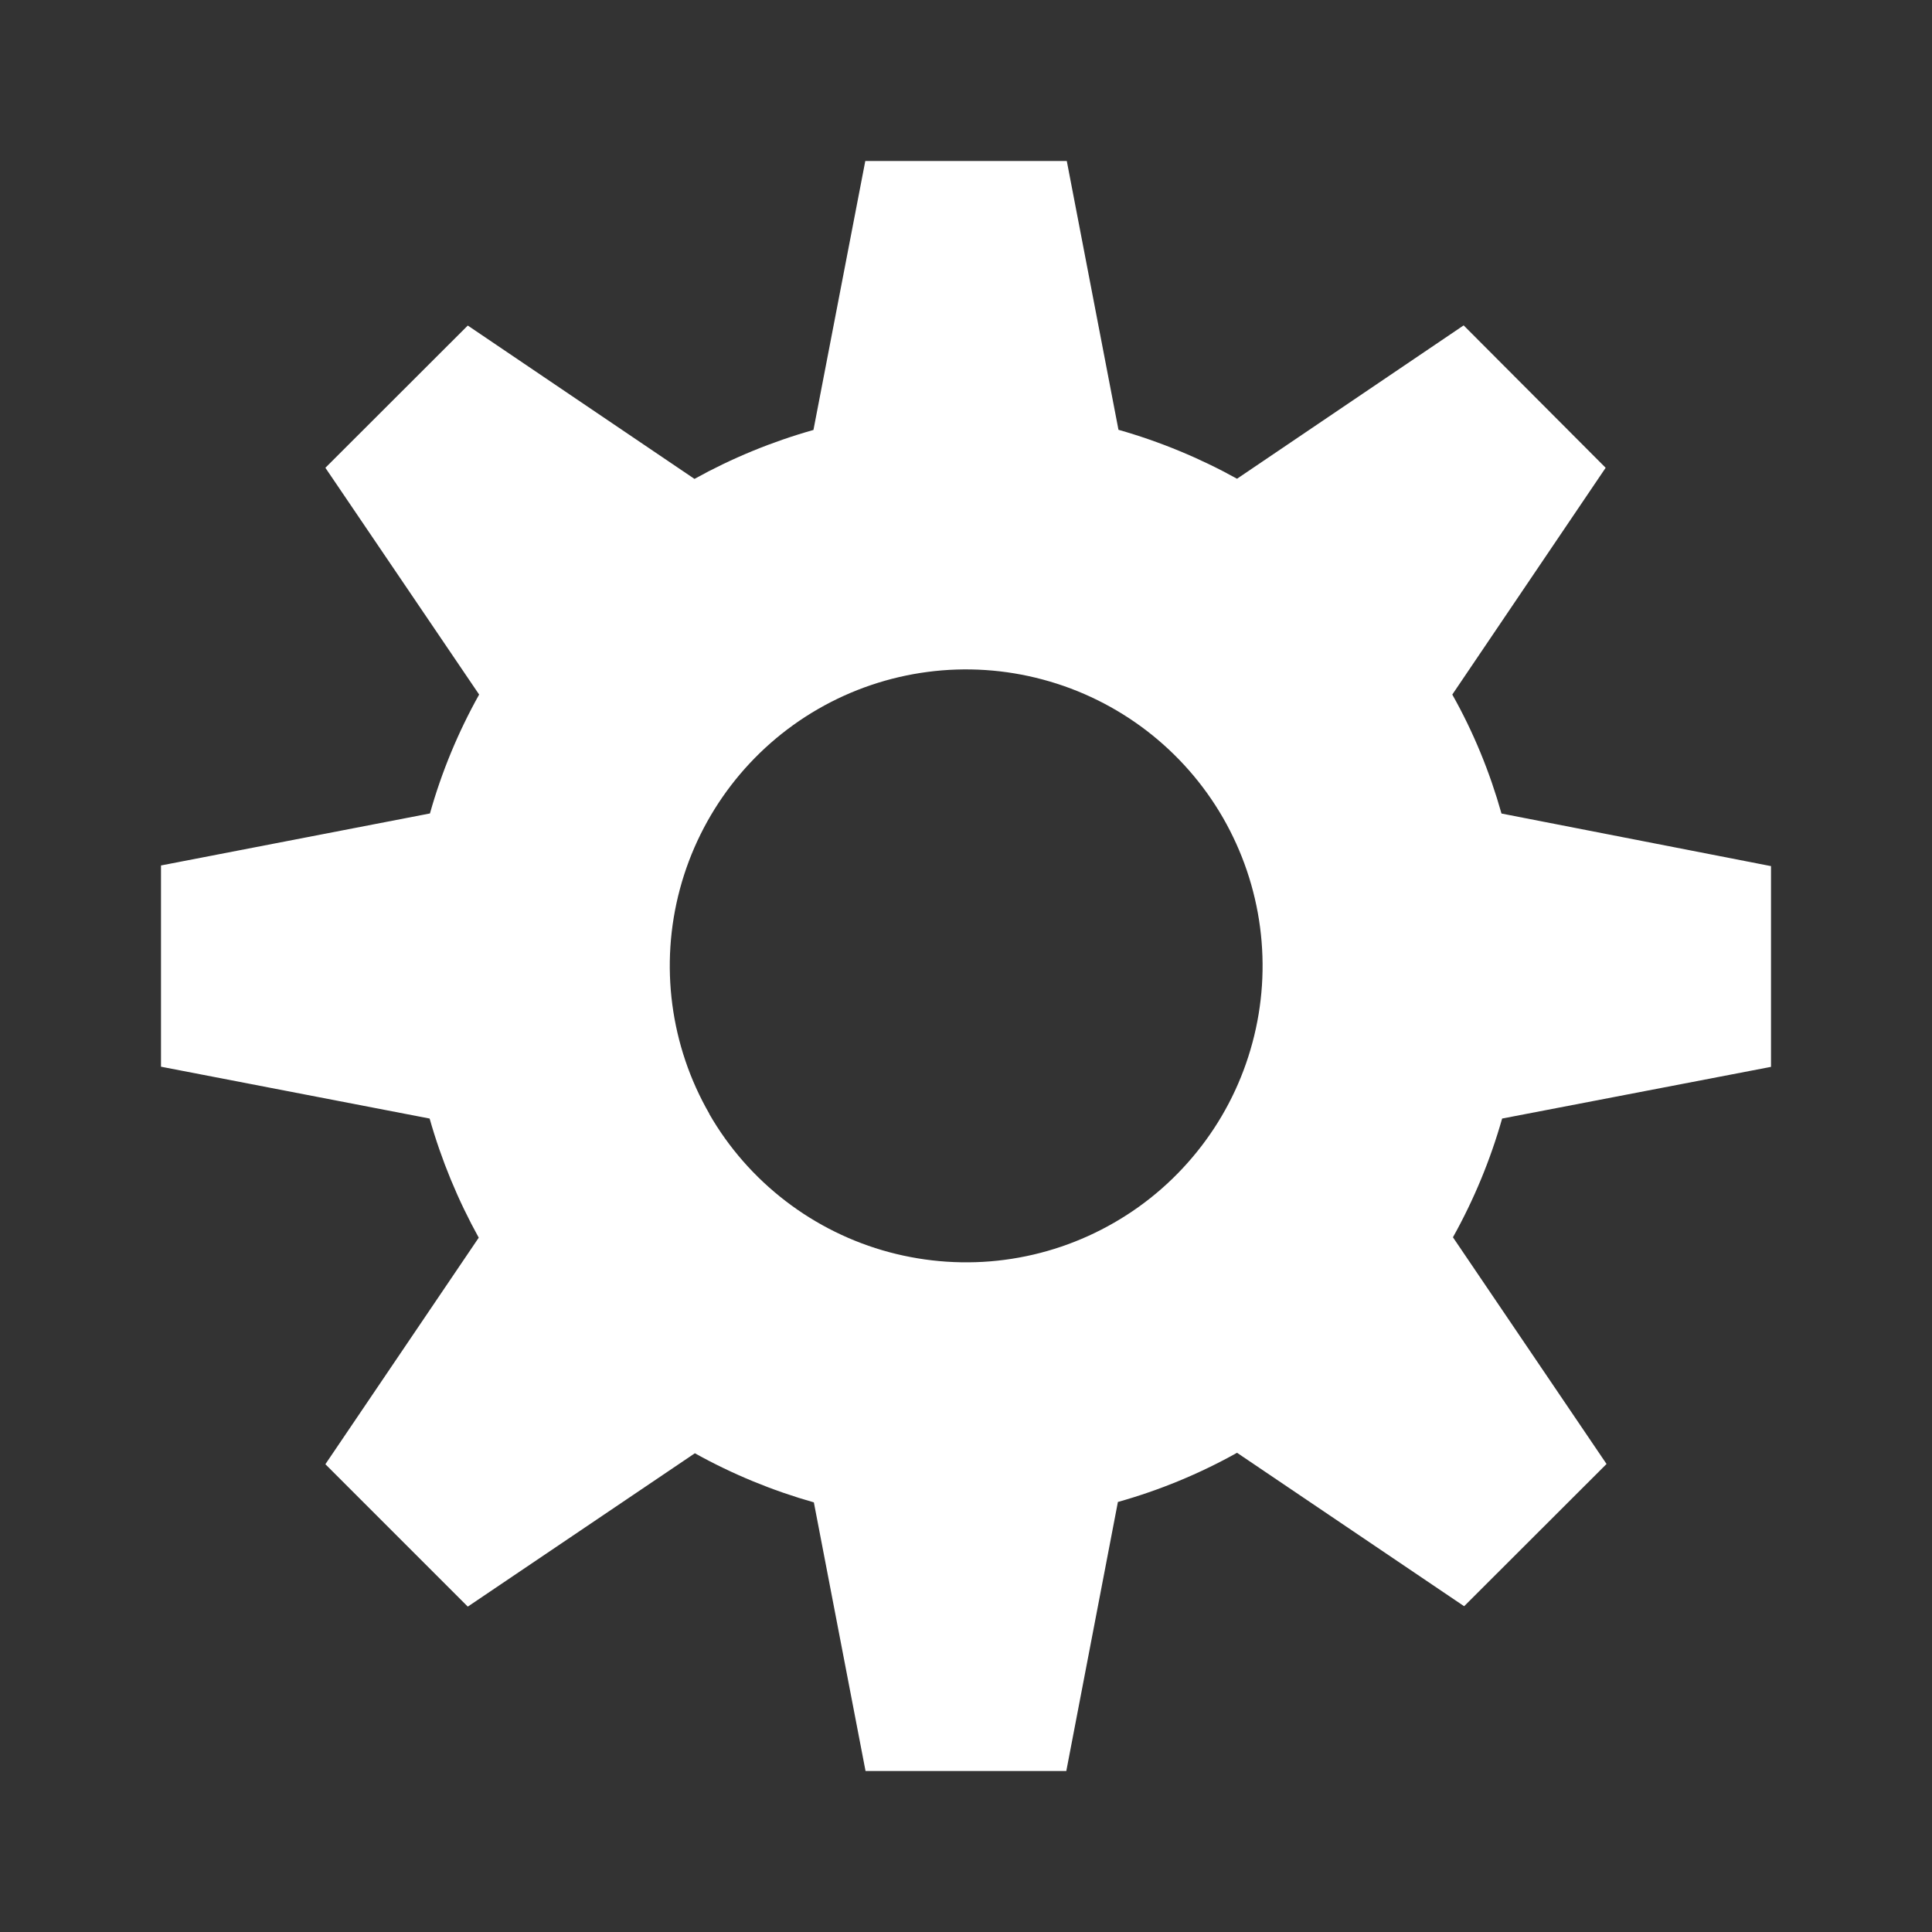 <svg width="24" height="24" viewBox="0 0 24 24" fill="none" xmlns="http://www.w3.org/2000/svg">
    <rect x="0" y="0" width="24" height="24" fill="#333333" stroke="none"/>
    <path
        d="M22 10.751V13.253L18.66 13.895C18.514 14.409 18.309 14.904 18.049 15.37L19.957 18.186L18.188 19.953L15.367 18.047C14.9 18.308 14.403 18.513 13.887 18.658L13.246 22H10.752L10.11 18.663C9.595 18.517 9.099 18.313 8.632 18.053L5.811 19.958L4.042 18.189L5.947 15.375C5.688 14.906 5.483 14.41 5.337 13.895L2 13.251V10.751L5.341 10.105C5.485 9.592 5.691 9.095 5.952 8.628L4.042 5.811L5.811 4.044L8.627 5.949C9.095 5.69 9.591 5.486 10.105 5.341L10.749 2H13.252L13.894 5.339C14.407 5.485 14.901 5.689 15.367 5.947L18.182 4.042L19.946 5.811L18.041 8.628C18.304 9.095 18.507 9.591 18.652 10.106L21.999 10.759L22 10.751ZM8.811 13.838C9.052 14.257 9.374 14.624 9.758 14.919C10.141 15.213 10.579 15.43 11.046 15.555C11.513 15.68 12.001 15.713 12.48 15.65C12.96 15.587 13.422 15.43 13.841 15.188C14.26 14.947 14.627 14.625 14.922 14.241C15.217 13.858 15.433 13.42 15.558 12.953C15.684 12.486 15.716 11.998 15.653 11.519C15.59 11.039 15.433 10.577 15.192 10.158C14.704 9.312 13.899 8.695 12.956 8.442C12.013 8.188 11.008 8.32 10.162 8.808C9.316 9.296 8.699 10.101 8.446 11.044C8.193 11.987 8.325 12.992 8.813 13.838H8.811Z"
        fill="white" />
</svg>
    